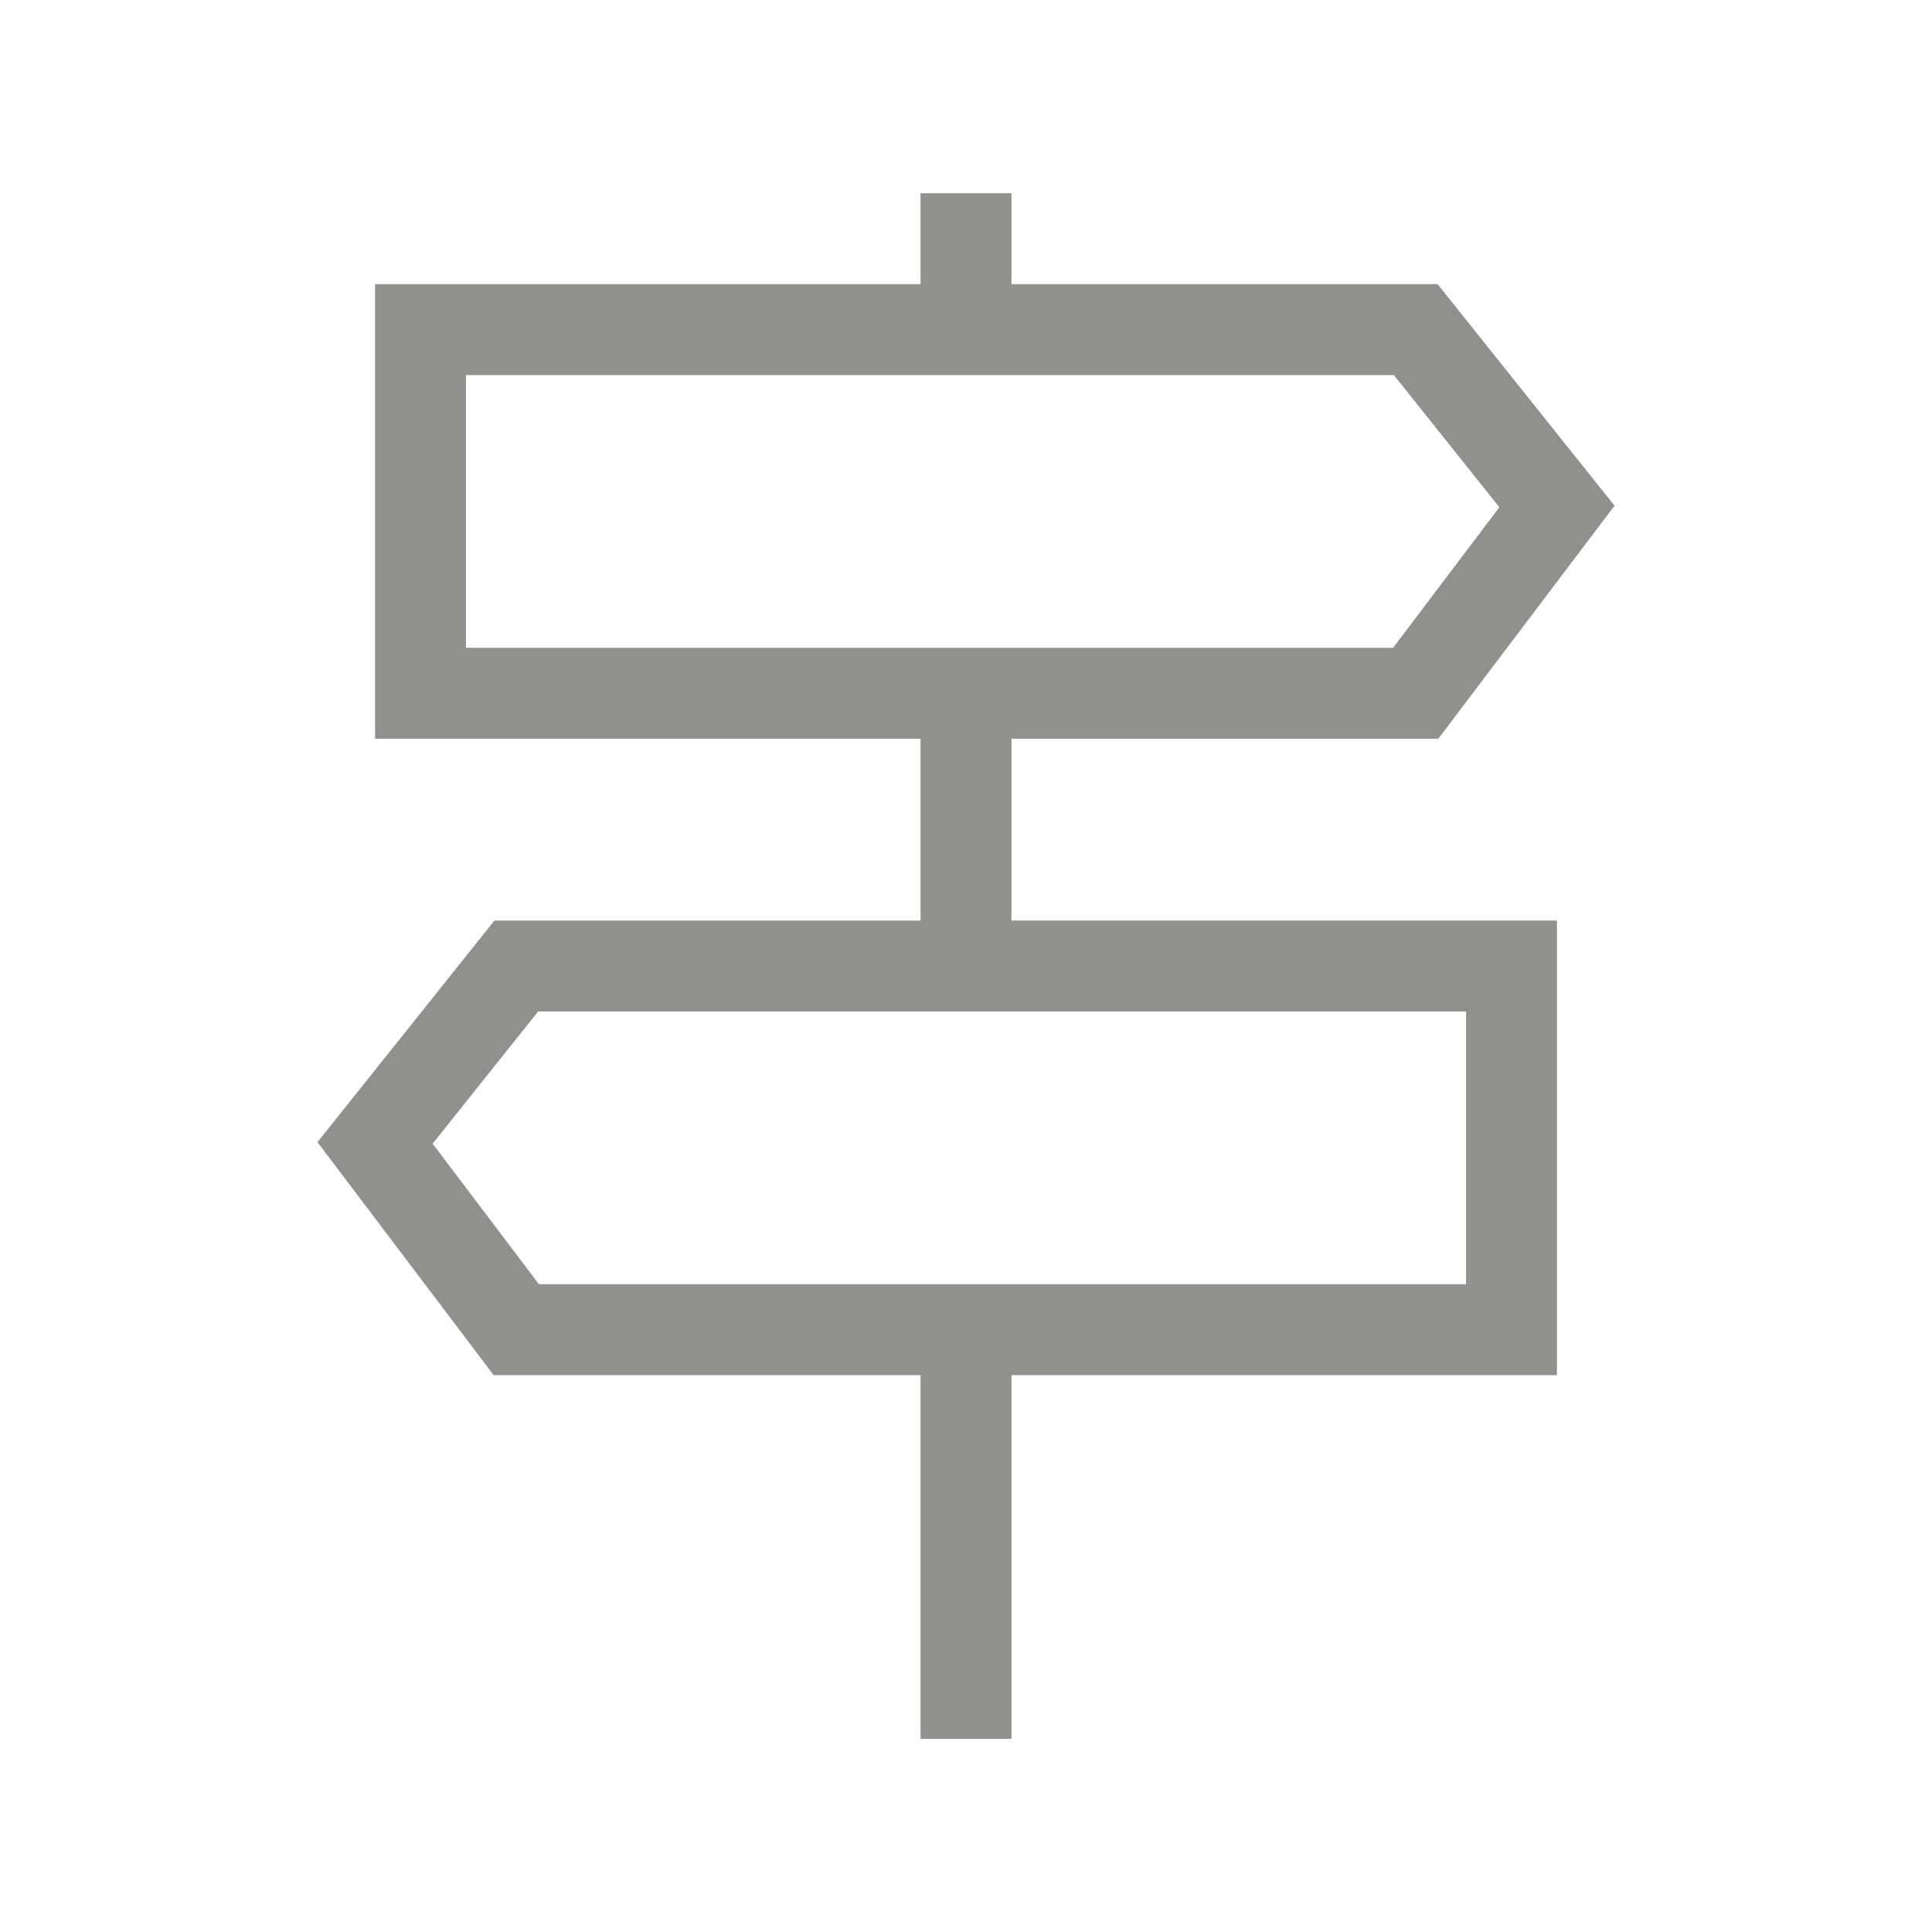<!-- Generated by IcoMoon.io -->
<svg version="1.1" xmlns="http://www.w3.org/2000/svg" width="40" height="40" viewBox="0 0 40 40">
<title>th-direction-alt</title>
<path fill="#91908d" d="M20.941 15.294h8.838l3.648-4.824-3.663-4.587h-8.823v-1.882h-1.882v1.882h-11.294v9.412h11.294v3.765h-8.823l-3.663 4.587 3.648 4.824h8.838v7.529h1.882v-7.529h11.294v-9.412h-11.294v-3.765zM9.647 7.765h19.211l2.185 2.737-2.2 2.91h-19.196v-5.647zM30.353 26.588h-19.196l-2.2-2.91 2.185-2.737h19.211v5.647z"></path>
</svg>
